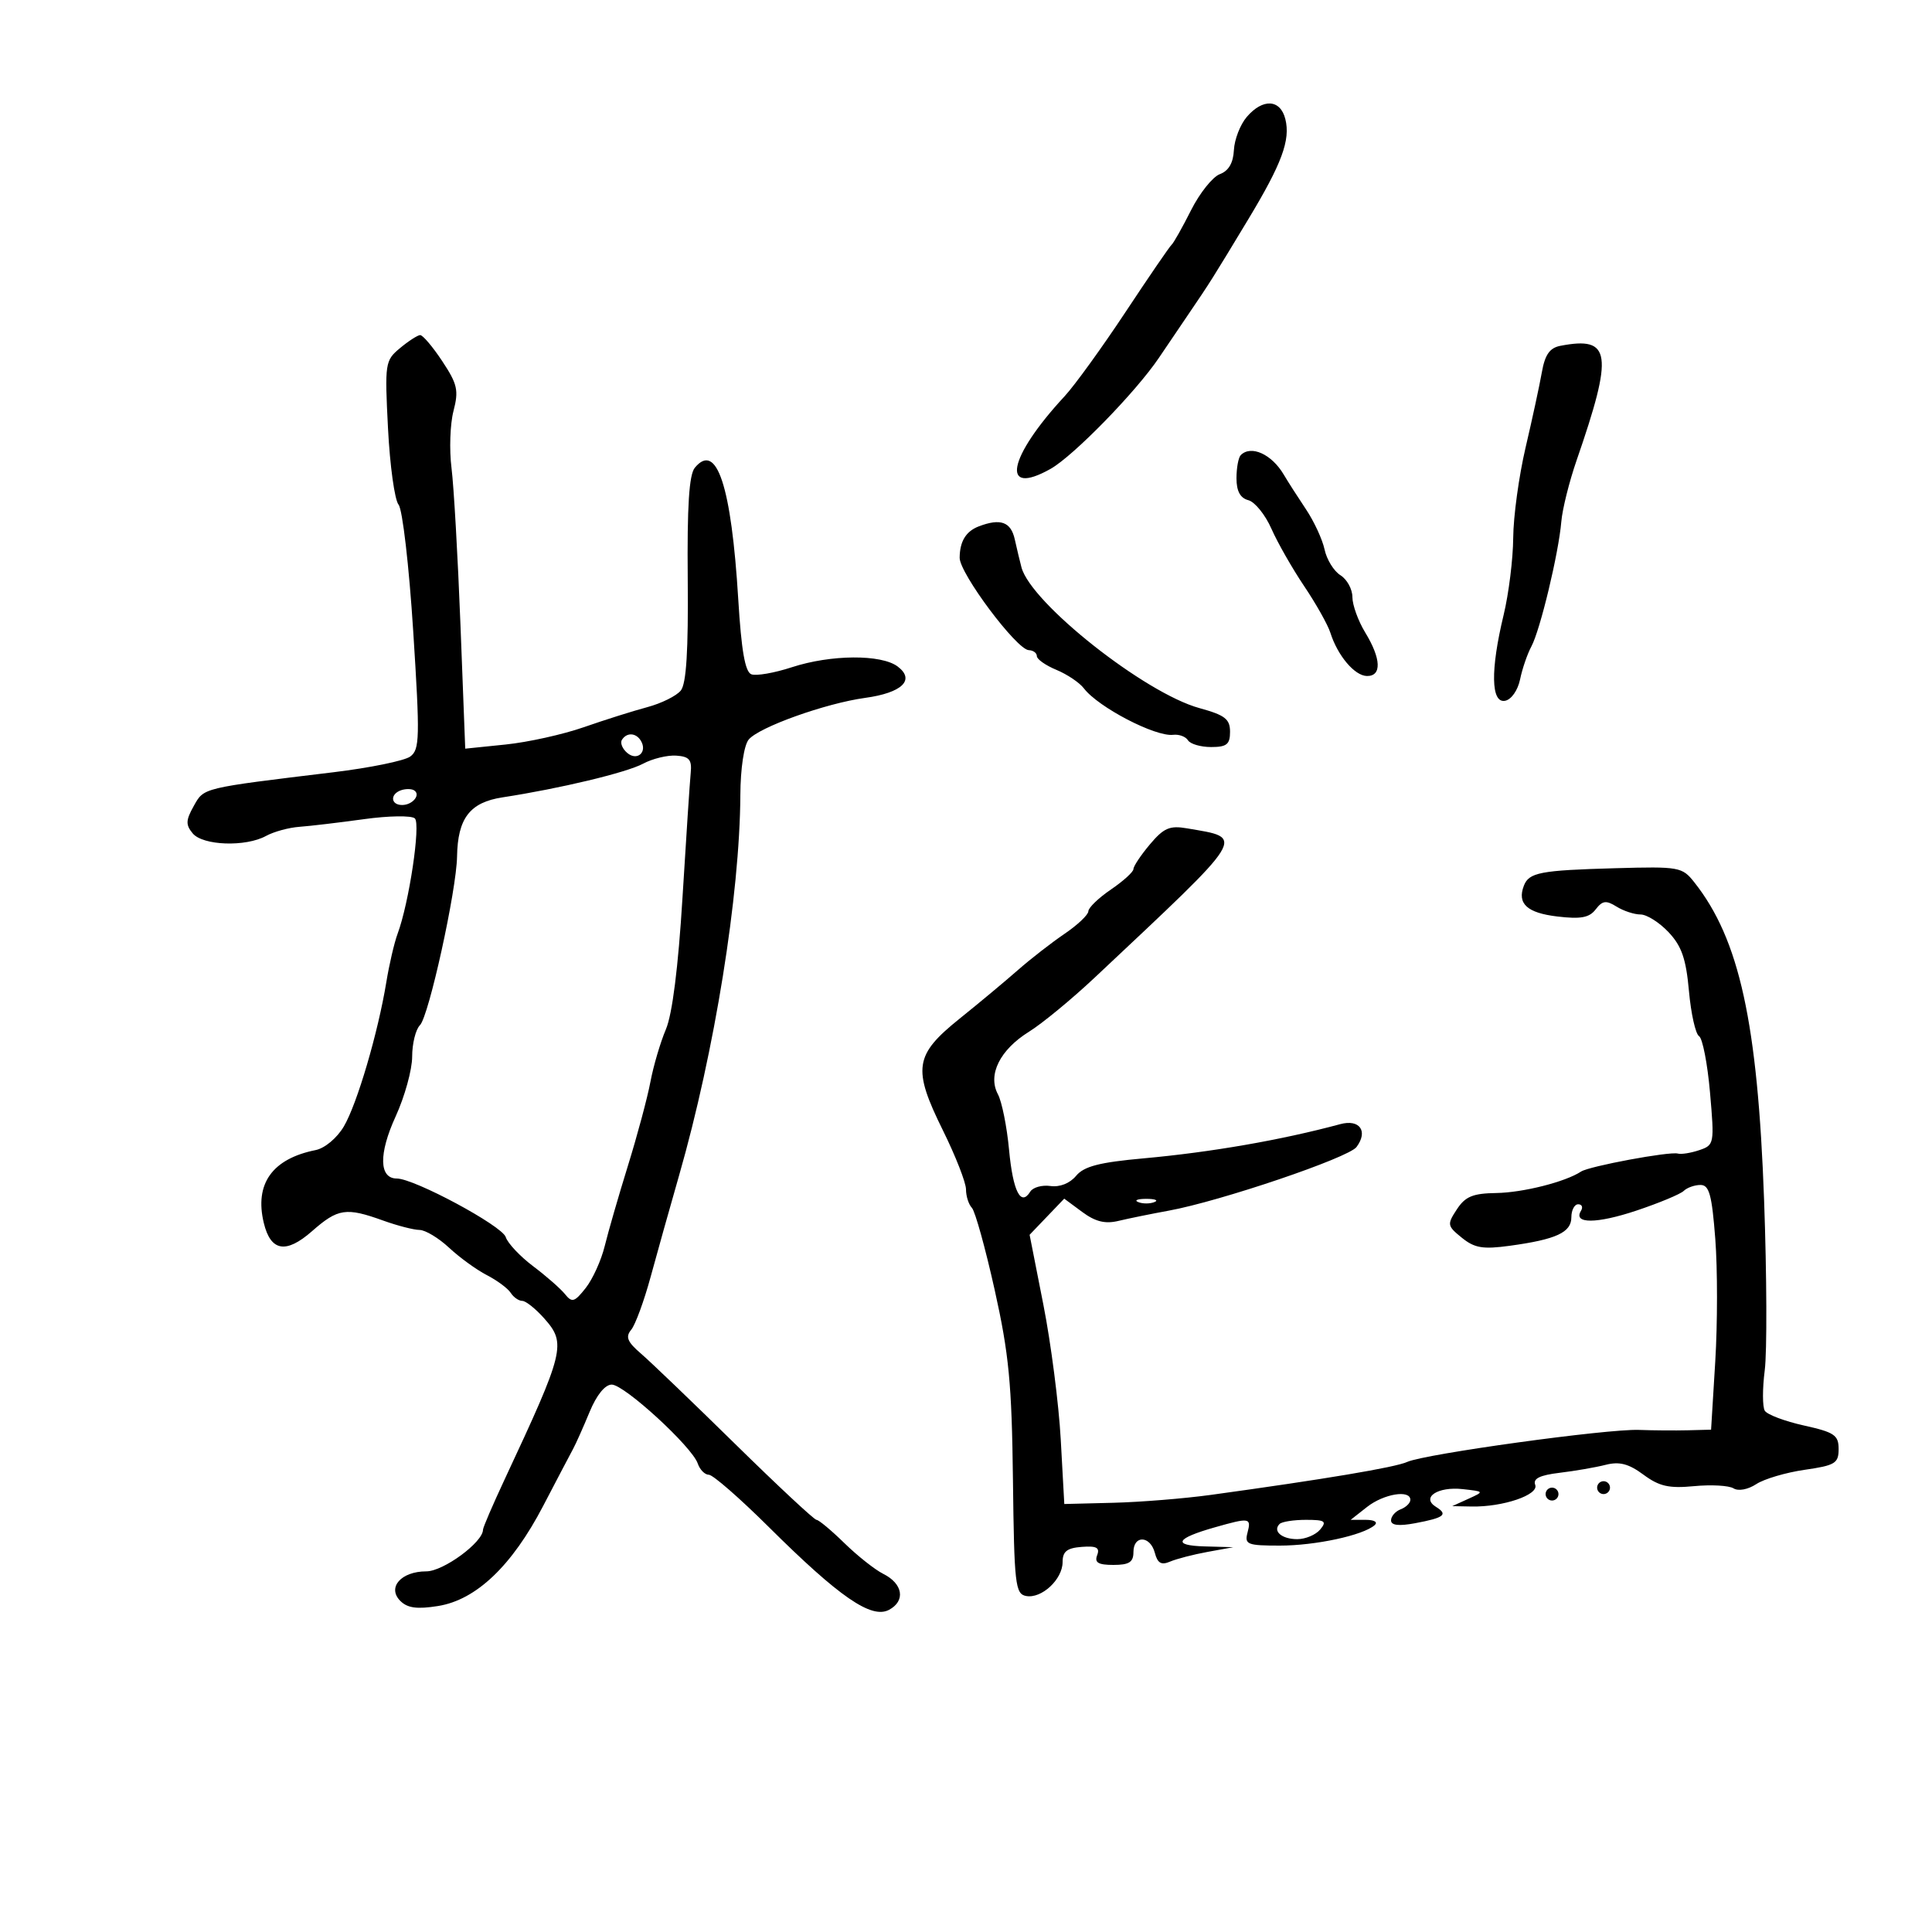 <svg xmlns="http://www.w3.org/2000/svg" width="300" height="300" viewBox="0 0 300 300" version="1.1">
	<path d="M 193.597 18.157 C 192.581 19.344, 191.683 21.659, 191.600 23.302 C 191.499 25.305, 190.781 26.537, 189.419 27.041 C 188.302 27.454, 186.288 29.976, 184.944 32.646 C 183.600 35.316, 182.243 37.725, 181.929 38 C 181.614 38.275, 178.379 43, 174.740 48.500 C 171.100 54, 166.857 59.864, 165.311 61.531 C 156.494 71.037, 155.299 77.208, 163.126 72.809 C 166.671 70.817, 176.402 60.841, 179.968 55.545 C 180.811 54.293, 182.841 51.296, 184.480 48.884 C 187.970 43.748, 188.179 43.417, 193.814 34.080 C 199.049 25.406, 200.404 21.745, 199.585 18.482 C 198.811 15.397, 196.087 15.249, 193.597 18.157 M 62.108 54.059 C 59.792 55.987, 59.733 56.387, 60.251 66.544 C 60.545 72.316, 61.284 77.637, 61.892 78.370 C 62.501 79.104, 63.520 87.909, 64.163 97.994 C 65.221 114.579, 65.177 116.397, 63.701 117.476 C 62.806 118.131, 57.444 119.228, 51.787 119.913 C 31.229 122.404, 31.694 122.291, 30.085 125.158 C 28.844 127.368, 28.817 128.075, 29.921 129.405 C 31.502 131.310, 38.146 131.541, 41.316 129.801 C 42.517 129.142, 44.850 128.505, 46.500 128.387 C 48.150 128.268, 52.650 127.734, 56.500 127.201 C 60.357 126.666, 63.912 126.613, 64.417 127.082 C 65.353 127.951, 63.519 140.216, 61.737 145 C 61.225 146.375, 60.439 149.750, 59.989 152.500 C 58.702 160.367, 55.443 171.441, 53.393 174.912 C 52.329 176.713, 50.436 178.299, 49.010 178.584 C 42.264 179.934, 39.495 183.830, 40.964 189.905 C 42.031 194.319, 44.409 194.726, 48.441 191.186 C 52.484 187.636, 53.729 187.450, 59.500 189.529 C 61.700 190.321, 64.240 190.977, 65.144 190.985 C 66.049 190.993, 68.115 192.237, 69.736 193.750 C 71.357 195.262, 73.992 197.174, 75.592 197.998 C 77.191 198.822, 78.860 200.060, 79.300 200.748 C 79.740 201.437, 80.549 202, 81.098 202 C 81.647 202, 83.192 203.238, 84.531 204.750 C 87.959 208.622, 87.667 209.806, 78.367 229.704 C 76.515 233.666, 75 237.188, 75 237.531 C 75 239.477, 68.847 244, 66.199 244 C 62.283 244, 60.078 246.506, 62.161 248.590 C 63.273 249.701, 64.760 249.902, 68.020 249.381 C 73.937 248.435, 79.489 243.150, 84.337 233.851 C 86.445 229.808, 88.536 225.825, 88.983 225 C 89.430 224.175, 90.585 221.588, 91.550 219.250 C 92.635 216.622, 93.948 215, 94.991 215 C 96.944 215, 107.465 224.652, 108.345 227.250 C 108.671 228.213, 109.448 229, 110.072 229 C 110.697 229, 114.873 232.641, 119.354 237.092 C 130.342 248.007, 135.318 251.435, 138.050 249.973 C 140.644 248.585, 140.212 245.914, 137.147 244.386 C 135.862 243.745, 133.147 241.597, 131.113 239.611 C 129.080 237.625, 127.131 236, 126.784 236 C 126.436 236, 120.767 230.713, 114.186 224.250 C 107.605 217.787, 101.013 211.461, 99.536 210.192 C 97.411 208.365, 97.093 207.592, 98.012 206.485 C 98.651 205.716, 100.006 202.029, 101.023 198.293 C 102.040 194.557, 104.034 187.450, 105.454 182.500 C 110.967 163.278, 114.877 138.988, 114.962 123.441 C 114.984 119.335, 115.523 115.740, 116.250 114.847 C 117.815 112.925, 128.183 109.211, 134.337 108.367 C 140.067 107.582, 142.147 105.581, 139.398 103.501 C 136.856 101.576, 129.009 101.629, 122.949 103.611 C 120.240 104.498, 117.413 104.989, 116.667 104.703 C 115.699 104.331, 115.119 101.011, 114.638 93.090 C 113.567 75.449, 111.289 68.536, 107.896 72.625 C 106.998 73.707, 106.687 78.575, 106.791 89.918 C 106.893 101.021, 106.574 106.156, 105.718 107.223 C 105.048 108.057, 102.700 109.221, 100.500 109.809 C 98.300 110.397, 93.866 111.797, 90.647 112.921 C 87.428 114.046, 81.970 115.255, 78.518 115.608 L 72.241 116.252 71.502 97.049 C 71.095 86.488, 70.469 75.519, 70.111 72.674 C 69.752 69.828, 69.889 65.848, 70.415 63.829 C 71.251 60.617, 71.034 59.649, 68.671 56.079 C 67.186 53.836, 65.641 52.015, 65.236 52.033 C 64.831 52.052, 63.423 52.963, 62.108 54.059 M 242.283 53.701 C 240.635 54.020, 239.899 55.076, 239.416 57.815 C 239.059 59.842, 237.922 65.100, 236.890 69.500 C 235.858 73.900, 234.995 80.200, 234.971 83.500 C 234.948 86.800, 234.277 92.200, 233.480 95.500 C 231.421 104.028, 231.511 109.241, 233.710 108.817 C 234.681 108.630, 235.687 107.193, 236.037 105.494 C 236.375 103.847, 237.166 101.545, 237.793 100.378 C 239.166 97.822, 242.032 85.872, 242.440 81 C 242.601 79.075, 243.667 74.800, 244.808 71.500 C 250.568 54.844, 250.189 52.171, 242.283 53.701 M 192.667 70.667 C 192.300 71.033, 192 72.650, 192 74.260 C 192 76.262, 192.582 77.339, 193.841 77.669 C 194.853 77.933, 196.465 79.925, 197.422 82.095 C 198.379 84.265, 200.671 88.282, 202.514 91.021 C 204.357 93.760, 206.186 97.014, 206.578 98.251 C 207.703 101.808, 210.343 104.934, 212.250 104.969 C 214.578 105.010, 214.475 102.292, 211.996 98.226 C 210.898 96.425, 210 93.946, 210 92.716 C 210 91.487, 209.163 89.959, 208.141 89.320 C 207.118 88.682, 206.011 86.886, 205.680 85.330 C 205.349 83.773, 204.048 80.961, 202.789 79.080 C 201.530 77.200, 199.978 74.776, 199.340 73.695 C 197.470 70.525, 194.263 69.070, 192.667 70.667 M 152 81.729 C 149.991 82.493, 149.034 84.060, 149.015 86.610 C 148.998 89.032, 157.869 100.887, 159.750 100.955 C 160.438 100.980, 161 101.395, 161 101.879 C 161 102.362, 162.368 103.324, 164.040 104.016 C 165.712 104.709, 167.631 106.001, 168.305 106.888 C 170.526 109.810, 179.400 114.430, 182.161 114.102 C 183.075 113.993, 184.114 114.376, 184.470 114.952 C 184.827 115.528, 186.441 116, 188.059 116 C 190.486 116, 191 115.586, 191 113.630 C 191 111.652, 190.213 111.044, 186.250 109.955 C 177.761 107.623, 160.095 93.654, 158.614 88.103 C 158.378 87.221, 157.910 85.263, 157.574 83.750 C 156.969 81.031, 155.363 80.449, 152 81.729 M 96.570 114.887 C 96.269 115.374, 96.652 116.296, 97.422 116.935 C 98.981 118.229, 100.577 116.742, 99.500 115 C 98.735 113.762, 97.300 113.706, 96.570 114.887 M 99.862 118.584 C 97.281 119.971, 86.939 122.448, 78.027 123.814 C 72.963 124.590, 71.070 127.055, 70.971 133 C 70.883 138.285, 66.587 157.813, 65.209 159.191 C 64.544 159.856, 64 162.056, 64 164.079 C 64 166.103, 62.844 170.284, 61.430 173.372 C 58.783 179.153, 58.857 183, 61.614 183 C 64.325 183, 77.972 190.335, 78.529 192.092 C 78.831 193.044, 80.748 195.082, 82.789 196.621 C 84.830 198.159, 87.057 200.112, 87.737 200.959 C 88.827 202.315, 89.212 202.200, 90.948 200 C 92.033 198.625, 93.360 195.700, 93.897 193.500 C 94.433 191.300, 96.059 185.675, 97.508 181 C 98.958 176.325, 100.527 170.475, 100.994 168 C 101.461 165.525, 102.543 161.854, 103.397 159.842 C 104.400 157.478, 105.314 150.226, 105.979 139.342 C 106.544 130.079, 107.118 121.375, 107.254 120 C 107.454 117.970, 107.030 117.469, 105 117.333 C 103.625 117.242, 101.313 117.805, 99.862 118.584 M 62.250 122.718 C 60.532 123.334, 60.672 125, 62.441 125 C 64.097 125, 65.408 123.351, 64.266 122.704 C 63.845 122.465, 62.938 122.472, 62.250 122.718 M 178.558 131.113 C 177.151 132.785, 176 134.511, 176 134.948 C 176 135.385, 174.428 136.813, 172.507 138.121 C 170.586 139.429, 169.008 140.950, 169 141.500 C 168.992 142.050, 167.330 143.625, 165.305 145 C 163.280 146.375, 160.020 148.909, 158.061 150.631 C 156.103 152.353, 152.025 155.751, 149 158.182 C 141.980 163.824, 141.668 165.921, 146.420 175.534 C 148.389 179.519, 150 183.639, 150 184.689 C 150 185.740, 150.411 187.028, 150.913 187.550 C 151.415 188.073, 153.008 193.809, 154.453 200.297 C 156.668 210.246, 157.112 214.865, 157.290 229.784 C 157.483 246.017, 157.650 247.502, 159.324 247.824 C 161.726 248.286, 165 245.248, 165 242.558 C 165 240.910, 165.676 240.374, 167.974 240.199 C 170.270 240.024, 170.815 240.317, 170.367 241.486 C 169.925 242.638, 170.529 243, 172.893 243 C 175.333 243, 176 242.571, 176 241 C 176 238.331, 178.619 238.434, 179.324 241.130 C 179.744 242.737, 180.325 243.069, 181.690 242.485 C 182.686 242.059, 185.300 241.382, 187.500 240.980 L 191.500 240.250 187.050 240.125 C 181.991 239.983, 182.573 238.884, 188.616 237.169 C 194.062 235.622, 194.321 235.665, 193.710 238 C 193.234 239.822, 193.680 240, 198.728 240 C 204.253 240, 211.648 238.408, 213.450 236.831 C 213.994 236.356, 213.401 236, 212.065 236 L 209.730 236 212.273 234 C 214.867 231.960, 219 231.280, 219 232.893 C 219 233.384, 218.325 234.045, 217.500 234.362 C 216.675 234.678, 216 235.451, 216 236.080 C 216 236.858, 217.196 236.999, 219.750 236.522 C 224.267 235.678, 224.905 235.178, 222.979 233.987 C 220.631 232.536, 223.241 230.798, 227.123 231.229 C 230.499 231.603, 230.499 231.603, 228 232.738 L 225.500 233.873 228.500 233.931 C 233.374 234.025, 238.983 232.119, 238.389 230.571 C 238.015 229.596, 239.088 229.066, 242.184 228.694 C 244.558 228.410, 247.772 227.853, 249.327 227.457 C 251.464 226.913, 252.895 227.285, 255.193 228.985 C 257.650 230.801, 259.158 231.143, 263.055 230.769 C 265.706 230.514, 268.462 230.668, 269.178 231.110 C 269.931 231.576, 271.422 231.299, 272.711 230.453 C 273.938 229.650, 277.318 228.650, 280.221 228.232 C 284.958 227.550, 285.500 227.220, 285.500 225.010 C 285.500 222.845, 284.847 222.402, 280.106 221.349 C 277.139 220.690, 274.408 219.660, 274.037 219.060 C 273.666 218.460, 273.662 215.636, 274.027 212.786 C 274.393 209.935, 274.348 198.051, 273.928 186.378 C 272.935 158.814, 270.093 145.853, 263.102 137.015 C 261.205 134.616, 260.775 134.539, 250.818 134.816 C 239.153 135.141, 237.416 135.474, 236.624 137.538 C 235.557 140.318, 237.117 141.753, 241.810 142.311 C 245.463 142.746, 246.782 142.503, 247.775 141.210 C 248.827 139.840, 249.392 139.764, 251.011 140.775 C 252.090 141.449, 253.768 142, 254.740 142 C 255.711 142, 257.671 143.238, 259.095 144.750 C 261.127 146.909, 261.808 148.874, 262.260 153.890 C 262.577 157.405, 263.282 160.556, 263.828 160.893 C 264.373 161.231, 265.139 165.170, 265.530 169.648 C 266.224 177.605, 266.186 177.807, 263.870 178.593 C 262.566 179.035, 261.065 179.275, 260.533 179.126 C 259.243 178.765, 246.769 181.086, 245.500 181.923 C 243.078 183.521, 236.486 185.188, 232.345 185.251 C 228.697 185.306, 227.528 185.790, 226.219 187.789 C 224.679 190.138, 224.717 190.352, 226.994 192.196 C 228.974 193.799, 230.261 194.015, 234.444 193.443 C 241.648 192.458, 244 191.370, 244 189.025 C 244 187.911, 244.477 187, 245.059 187 C 245.641 187, 245.838 187.453, 245.496 188.007 C 244.226 190.062, 247.919 190.049, 254.116 187.977 C 257.627 186.803, 260.928 185.428, 261.450 184.921 C 261.973 184.415, 263.144 184, 264.052 184 C 265.407 184, 265.821 185.515, 266.350 192.389 C 266.704 197.003, 266.702 205.553, 266.345 211.389 L 265.696 222 262.098 222.093 C 260.119 222.144, 256.700 222.118, 254.500 222.036 C 249.567 221.851, 221.246 225.765, 218.500 227.011 C 216.633 227.858, 205.668 229.698, 188 232.129 C 183.875 232.696, 177.072 233.246, 172.882 233.351 L 165.264 233.542 164.712 223.521 C 164.409 218.009, 163.197 208.603, 162.019 202.619 L 159.877 191.738 162.565 188.932 L 165.253 186.127 168.049 188.195 C 170.092 189.705, 171.609 190.079, 173.673 189.581 C 175.228 189.207, 178.750 188.489, 181.500 187.987 C 189.479 186.529, 209.392 179.779, 210.639 178.109 C 212.478 175.645, 211.127 173.744, 208.114 174.557 C 199.011 177.015, 188.051 178.922, 177.592 179.867 C 170.693 180.490, 168.325 181.104, 167.092 182.586 C 166.124 183.750, 164.564 184.368, 163.113 184.163 C 161.800 183.977, 160.388 184.372, 159.975 185.041 C 158.513 187.406, 157.288 184.984, 156.686 178.538 C 156.351 174.948, 155.571 171.068, 154.954 169.915 C 153.336 166.891, 155.270 163.007, 159.794 160.198 C 161.832 158.932, 166.425 155.147, 170 151.787 C 193.963 129.263, 193.391 130.188, 184.308 128.623 C 181.630 128.162, 180.704 128.563, 178.558 131.113 M 176.750 186.662 C 177.438 186.940, 178.563 186.940, 179.250 186.662 C 179.938 186.385, 179.375 186.158, 178 186.158 C 176.625 186.158, 176.063 186.385, 176.750 186.662 M 248 231 C 248 231.550, 248.450 232, 249 232 C 249.550 232, 250 231.550, 250 231 C 250 230.450, 249.550 230, 249 230 C 248.450 230, 248 230.450, 248 231 M 240 232 C 240 232.550, 240.450 233, 241 233 C 241.550 233, 242 232.550, 242 232 C 242 231.450, 241.550 231, 241 231 C 240.450 231, 240 231.450, 240 232 M 198.694 236.639 C 197.581 237.752, 199.031 239, 201.437 239 C 202.712 239, 204.315 238.325, 205 237.500 C 206.066 236.216, 205.748 236, 202.789 236 C 200.888 236, 199.046 236.288, 198.694 236.639" stroke="none" fill="black" fill-rule="evenodd"/>
</svg>